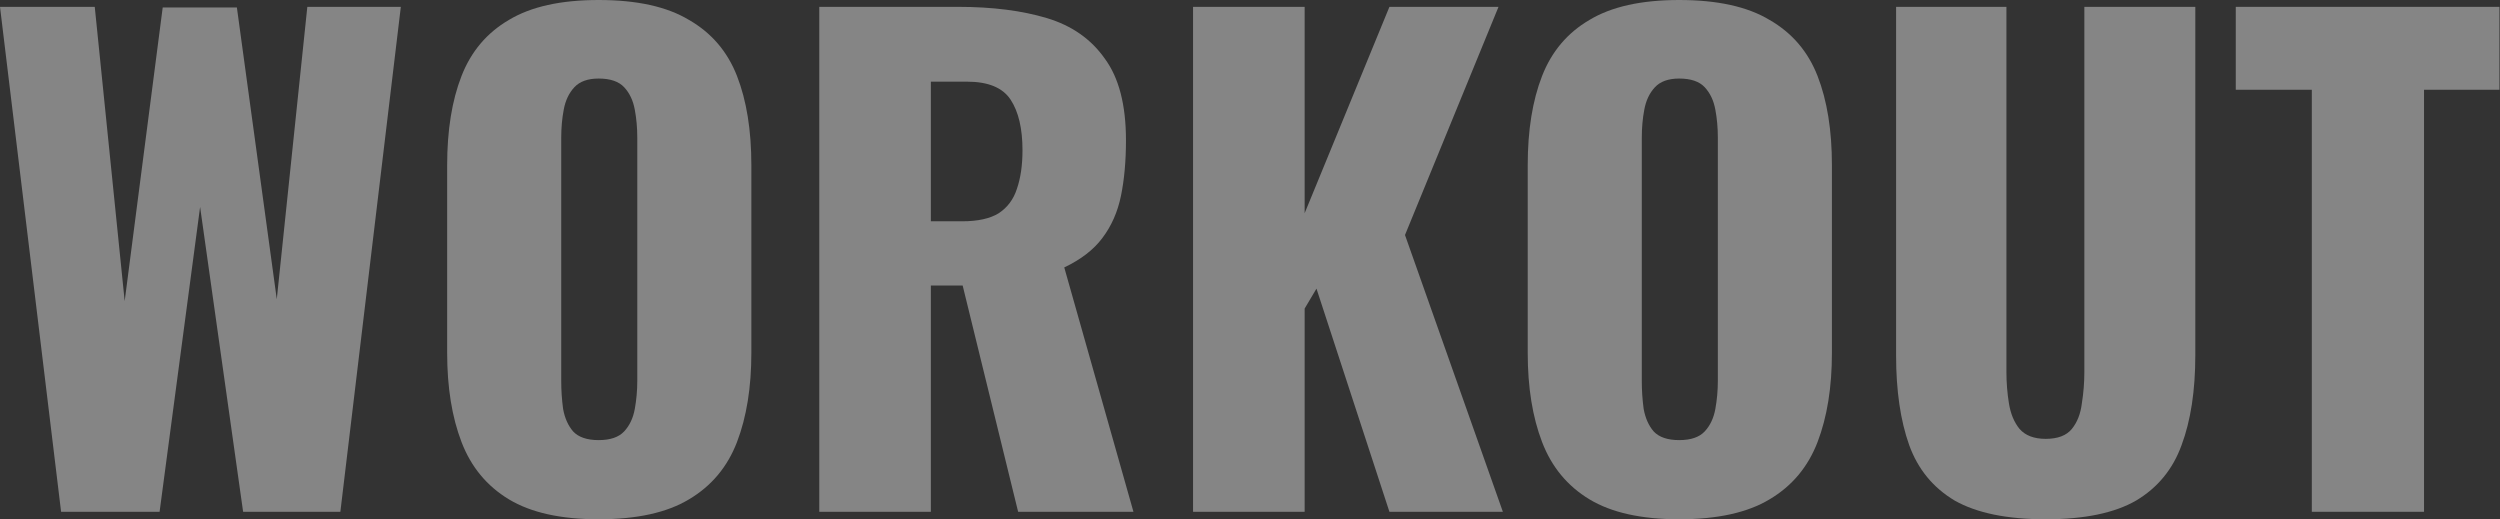 <svg width="385" height="80" viewBox="0 0 385 80" fill="none" xmlns="http://www.w3.org/2000/svg">
<rect x="0" y="0" width="385" height="80" fill="#333333" stroke="none"/>
<path d="M9.408 78.816L0 1.056H14.592L19.2 46.368L25.056 1.152H36.48L42.624 46.08L47.328 1.056H61.728L52.416 78.816H37.44L30.816 31.872L24.576 78.816H9.408Z" fill="white" fill-opacity="0.4"/>
<path d="M92.19 79.968C86.366 79.968 81.758 78.944 78.366 76.896C74.974 74.848 72.542 71.904 71.07 68.064C69.598 64.224 68.862 59.648 68.862 54.336V25.44C68.862 20.064 69.598 15.488 71.07 11.712C72.542 7.936 74.974 5.056 78.366 3.072C81.758 1.024 86.366 0 92.19 0C98.078 0 102.718 1.024 106.11 3.072C109.566 5.056 112.03 7.936 113.502 11.712C114.974 15.488 115.71 20.064 115.71 25.44V54.336C115.71 59.648 114.974 64.224 113.502 68.064C112.03 71.904 109.566 74.848 106.11 76.896C102.718 78.944 98.078 79.968 92.19 79.968ZM92.19 67.776C93.982 67.776 95.294 67.328 96.126 66.432C96.958 65.536 97.502 64.384 97.758 62.976C98.014 61.568 98.142 60.128 98.142 58.656V21.216C98.142 19.68 98.014 18.24 97.758 16.896C97.502 15.488 96.958 14.336 96.126 13.44C95.294 12.544 93.982 12.096 92.19 12.096C90.526 12.096 89.278 12.544 88.446 13.44C87.614 14.336 87.07 15.488 86.814 16.896C86.558 18.24 86.43 19.68 86.43 21.216V58.656C86.43 60.128 86.526 61.568 86.718 62.976C86.974 64.384 87.486 65.536 88.254 66.432C89.086 67.328 90.398 67.776 92.19 67.776Z" fill="white" fill-opacity="0.4"/>
<path d="M126.168 78.816V1.056H147.576C152.824 1.056 157.368 1.632 161.208 2.784C165.048 3.936 168.024 6.016 170.136 9.024C172.312 11.968 173.4 16.16 173.4 21.6C173.4 24.8 173.144 27.648 172.632 30.144C172.12 32.64 171.16 34.816 169.752 36.672C168.408 38.464 166.456 39.968 163.896 41.184L174.552 78.816H156.792L148.248 43.968H143.352V78.816H126.168ZM143.352 34.08H148.152C150.584 34.08 152.472 33.664 153.816 32.832C155.16 31.936 156.088 30.688 156.6 29.088C157.176 27.424 157.464 25.44 157.464 23.136C157.464 19.808 156.856 17.216 155.64 15.36C154.424 13.504 152.184 12.576 148.92 12.576H143.352V34.08Z" fill="white" fill-opacity="0.4"/>
<path d="M183.73 78.816V1.056H200.915V32.832L213.971 1.056H230.771L216.37 36.192L231.443 78.816H213.971L202.738 44.448L200.915 47.52V78.816H183.73Z" fill="white" fill-opacity="0.4"/>
<path d="M258.596 79.968C252.772 79.968 248.164 78.944 244.772 76.896C241.38 74.848 238.948 71.904 237.476 68.064C236.004 64.224 235.268 59.648 235.268 54.336V25.44C235.268 20.064 236.004 15.488 237.476 11.712C238.948 7.936 241.38 5.056 244.772 3.072C248.164 1.024 252.772 0 258.596 0C264.484 0 269.124 1.024 272.516 3.072C275.972 5.056 278.436 7.936 279.908 11.712C281.38 15.488 282.116 20.064 282.116 25.44V54.336C282.116 59.648 281.38 64.224 279.908 68.064C278.436 71.904 275.972 74.848 272.516 76.896C269.124 78.944 264.484 79.968 258.596 79.968ZM258.596 67.776C260.388 67.776 261.7 67.328 262.532 66.432C263.364 65.536 263.908 64.384 264.164 62.976C264.42 61.568 264.548 60.128 264.548 58.656V21.216C264.548 19.68 264.42 18.24 264.164 16.896C263.908 15.488 263.364 14.336 262.532 13.44C261.7 12.544 260.388 12.096 258.596 12.096C256.932 12.096 255.684 12.544 254.852 13.44C254.02 14.336 253.476 15.488 253.22 16.896C252.964 18.24 252.836 19.68 252.836 21.216V58.656C252.836 60.128 252.932 61.568 253.124 62.976C253.38 64.384 253.892 65.536 254.66 66.432C255.492 67.328 256.804 67.776 258.596 67.776Z" fill="white" fill-opacity="0.4"/>
<path d="M315.038 79.968C309.086 79.968 304.414 79.008 301.022 77.088C297.694 75.104 295.358 72.256 294.014 68.544C292.67 64.768 291.998 60.16 291.998 54.72V1.056H308.99V57.312C308.99 58.912 309.118 60.512 309.374 62.112C309.63 63.712 310.174 65.024 311.006 66.048C311.902 67.072 313.246 67.584 315.038 67.584C316.894 67.584 318.238 67.072 319.07 66.048C319.902 65.024 320.414 63.712 320.606 62.112C320.862 60.512 320.99 58.912 320.99 57.312V1.056H338.078V54.72C338.078 60.16 337.374 64.768 335.966 68.544C334.622 72.256 332.286 75.104 328.958 77.088C325.63 79.008 320.99 79.968 315.038 79.968Z" fill="white" fill-opacity="0.4"/>
<path d="M356.02 78.816V13.824H344.308V1.056H384.916V13.824H373.3V78.816H356.02Z" fill="white" fill-opacity="0.4"/>
</svg>
